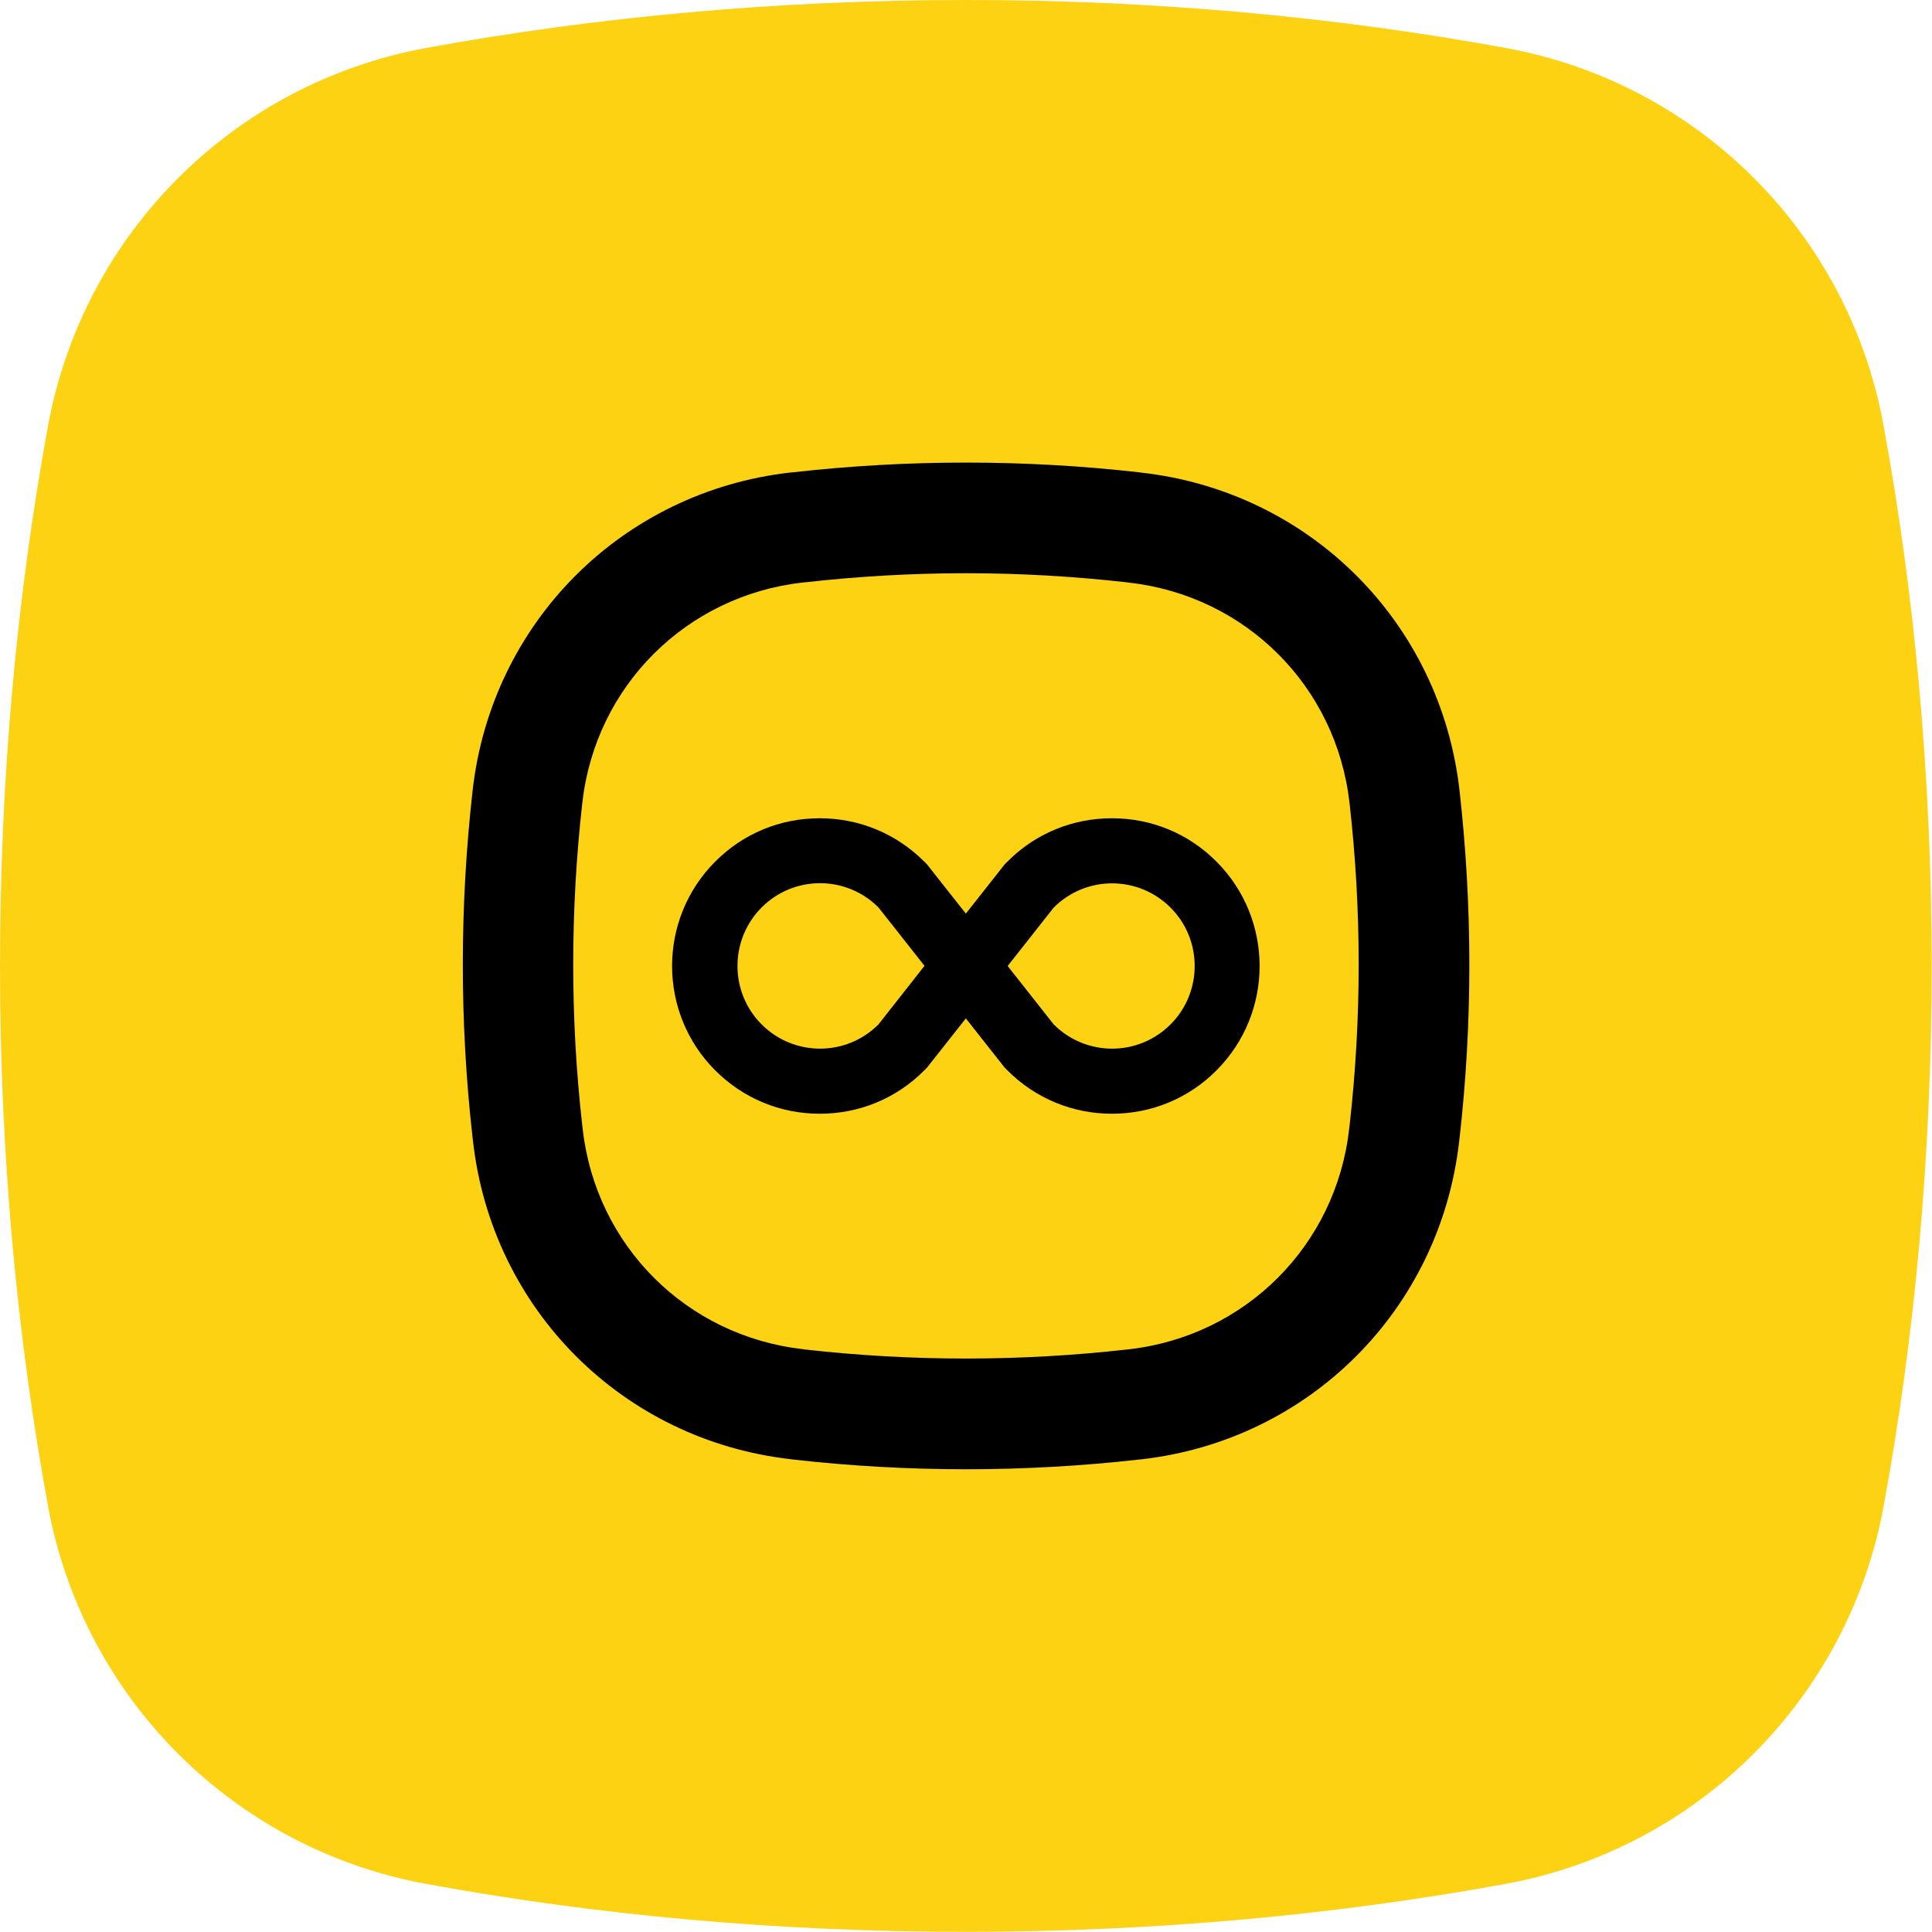 <?xml version="1.0" encoding="utf-8"?>
<!-- Generator: Adobe Illustrator 27.9.0, SVG Export Plug-In . SVG Version: 6.00 Build 0)  -->
<svg version="1.1" id="Vrstva_1" xmlns="http://www.w3.org/2000/svg" xmlns:xlink="http://www.w3.org/1999/xlink" x="0px" y="0px"
	 viewBox="0 0 118.74 118.74" style="enable-background:new 0 0 118.74 118.74;" xml:space="preserve">
<style type="text/css">
	.st0{fill:url(#SVGID_1_);}
	.st1{fill:#0E101F;}
	.st2{fill:#FCD213;}
	.st3{fill:#010202;}
	.st4{fill:none;stroke:#000000;stroke-width:7;stroke-miterlimit:10;}
	.st5{fill:#FDD213;}
	.st6{fill:#6BB42D;}
	.st7{fill:#E83C3D;}
</style>
<path class="st2" d="M26.18,2.95C14.36,5.12,5.12,14.36,2.95,26.18C1.04,36.62,0,47.78,0,59.37s1.04,22.75,2.95,33.19
	c2.17,11.81,11.41,21.05,23.22,23.22c10.44,1.92,21.6,2.95,33.19,2.95s22.75-1.04,33.19-2.95c11.81-2.17,21.05-11.41,23.22-23.22
	c1.92-10.44,2.95-21.6,2.95-33.19c0-11.61-1.04-22.78-2.96-33.23C113.61,14.35,104.39,5.13,92.6,2.96C82.15,1.04,70.98,0,59.37,0
	C47.78,0,36.62,1.04,26.18,2.95z"/>
<g>
	<path d="M68.34,50.29c-2.43,0-4.71,0.94-6.42,2.66l-0.17,0.17l-0.15,0.19l-2.24,2.84l-2.24-2.84l-0.15-0.19l-0.17-0.17
		c-1.72-1.72-4-2.66-6.42-2.66c-2.43,0-4.71,0.94-6.42,2.66c-3.54,3.54-3.54,9.3,0,12.84c1.72,1.72,4,2.66,6.42,2.66
		c2.43,0,4.71-0.94,6.42-2.66l0.17-0.17l0.15-0.19l2.24-2.84l2.24,2.84l0.15,0.19l0.17,0.17c1.72,1.72,4,2.66,6.42,2.66
		s4.71-0.94,6.42-2.66c3.54-3.54,3.54-9.3,0-12.84C73.05,51.23,70.77,50.29,68.34,50.29z M53.99,62.96
		c-0.99,0.99-2.29,1.49-3.59,1.49c-1.3,0-2.6-0.5-3.59-1.49c-1.98-1.98-1.98-5.2,0-7.19c0.99-0.99,2.29-1.49,3.59-1.49
		c1.3,0,2.6,0.5,3.59,1.49l2.83,3.59L53.99,62.96z M71.94,62.96L71.94,62.96c-0.99,0.99-2.29,1.49-3.59,1.49s-2.6-0.5-3.59-1.49
		l-2.83-3.59l2.83-3.59c0.99-0.99,2.29-1.49,3.59-1.49s2.6,0.5,3.59,1.49h0C73.92,57.76,73.92,60.98,71.94,62.96z"/>
	<path d="M89.7,48.57c-1.17-10.33-9.21-18.35-19.53-19.52l-0.14-0.02c-7.07-0.8-14.24-0.8-21.32,0l-0.13,0.01
		c-10.33,1.17-18.36,9.2-19.53,19.52c-0.8,7.07-0.81,14.24-0.01,21.32l0.03,0.25c1.16,10.34,9.2,18.38,19.52,19.55l0.13,0.02
		c3.53,0.4,7.09,0.6,10.65,0.6c3.56,0,7.13-0.2,10.67-0.6l0.1-0.01c10.34-1.17,18.37-9.21,19.54-19.55l0.03-0.25
		C90.51,62.82,90.5,55.65,89.7,48.57z M82.95,69.13l-0.03,0.25c-0.81,7.17-6.38,12.74-13.56,13.55l-0.1,0.01
		c-6.57,0.74-13.22,0.74-19.78,0l-0.13-0.02c-7.17-0.81-12.74-6.38-13.54-13.55l-0.03-0.25c-0.74-6.57-0.73-13.22,0.01-19.79
		c0.81-7.16,6.38-12.72,13.55-13.53l0.13-0.01c3.28-0.37,6.59-0.56,9.9-0.56c3.3,0,6.61,0.19,9.89,0.56l0.14,0.02
		c7.16,0.81,12.73,6.37,13.54,13.53C83.69,55.91,83.69,62.56,82.95,69.13z"/>
</g>
</svg>
